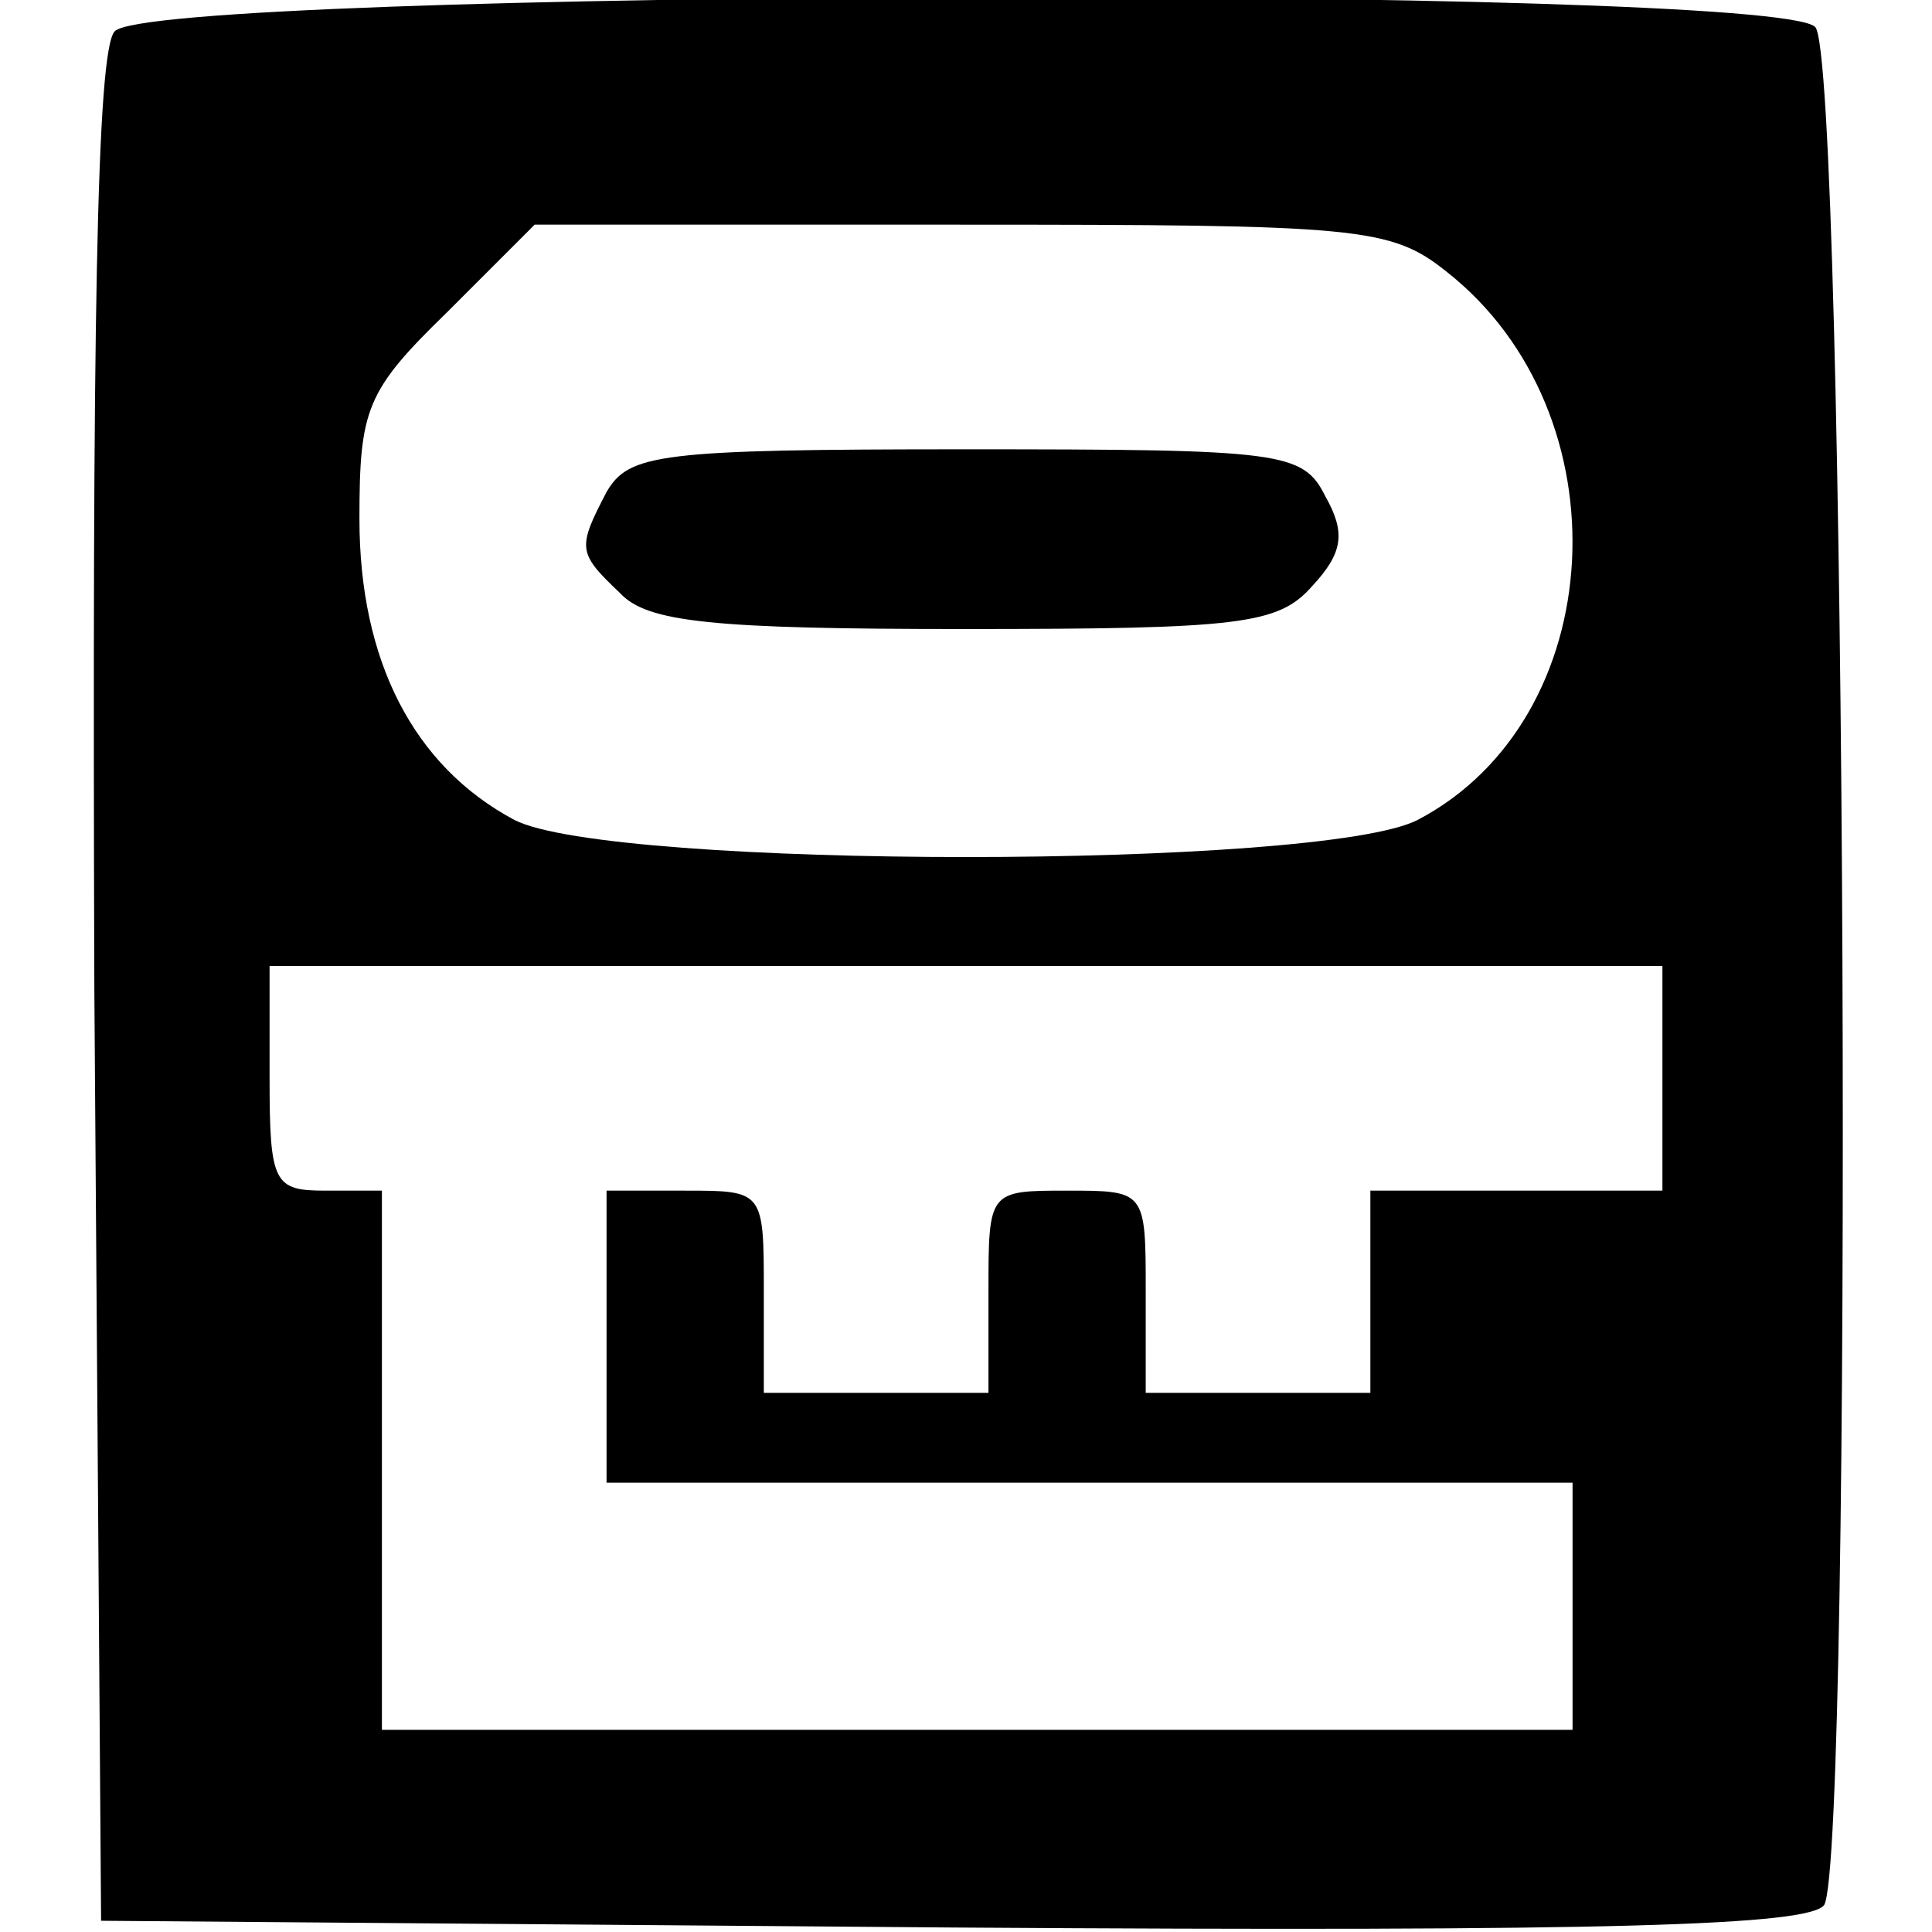 <?xml version="1.0" standalone="no"?>
<!DOCTYPE svg PUBLIC "-//W3C//DTD SVG 20010904//EN"
 "http://www.w3.org/TR/2001/REC-SVG-20010904/DTD/svg10.dtd">
<svg version="1.0" xmlns="http://www.w3.org/2000/svg"
 width="86pt" height="86pt" viewBox="0 0 86 86"
 preserveAspectRatio="xMidYMid meet">
<g transform="translate(0,86) scale(0.1,-0.1)"
fill="#000000" stroke="none">
<path d="M51 846 c-8 -9 -10 -130 -9 -427 l3 -414 379 -3 c297 -2 381 1 388
10 13 22 10 822 -4 836 -19 19 -741 17 -757 -2z m593 -107 c80 -63 73 -199
-13 -244 -43 -22 -359 -22 -402 0 -45 24 -69 71 -69 134 0 49 3 57 39 92 l39
39 189 0 c178 0 192 -1 217 -21z m96 -359 l0 -50 -65 0 -65 0 0 -45 0 -45 -50
0 -50 0 0 45 c0 45 0 45 -35 45 -35 0 -35 0 -35 -45 l0 -45 -50 0 -50 0 0 45
c0 45 0 45 -35 45 l-35 0 0 -65 0 -65 215 0 215 0 0 -55 0 -55 -265 0 -265 0
0 120 0 120 -25 0 c-23 0 -25 3 -25 50 l0 50 310 0 310 0 0 -50z"/>
<path d="M270 641 c-13 -25 -13 -27 6 -45 12 -13 41 -16 153 -16 123 0 140 2
155 19 14 15 15 24 6 40 -10 20 -19 21 -160 21 -137 0 -150 -2 -160 -19z"/>
</g>
</svg>
